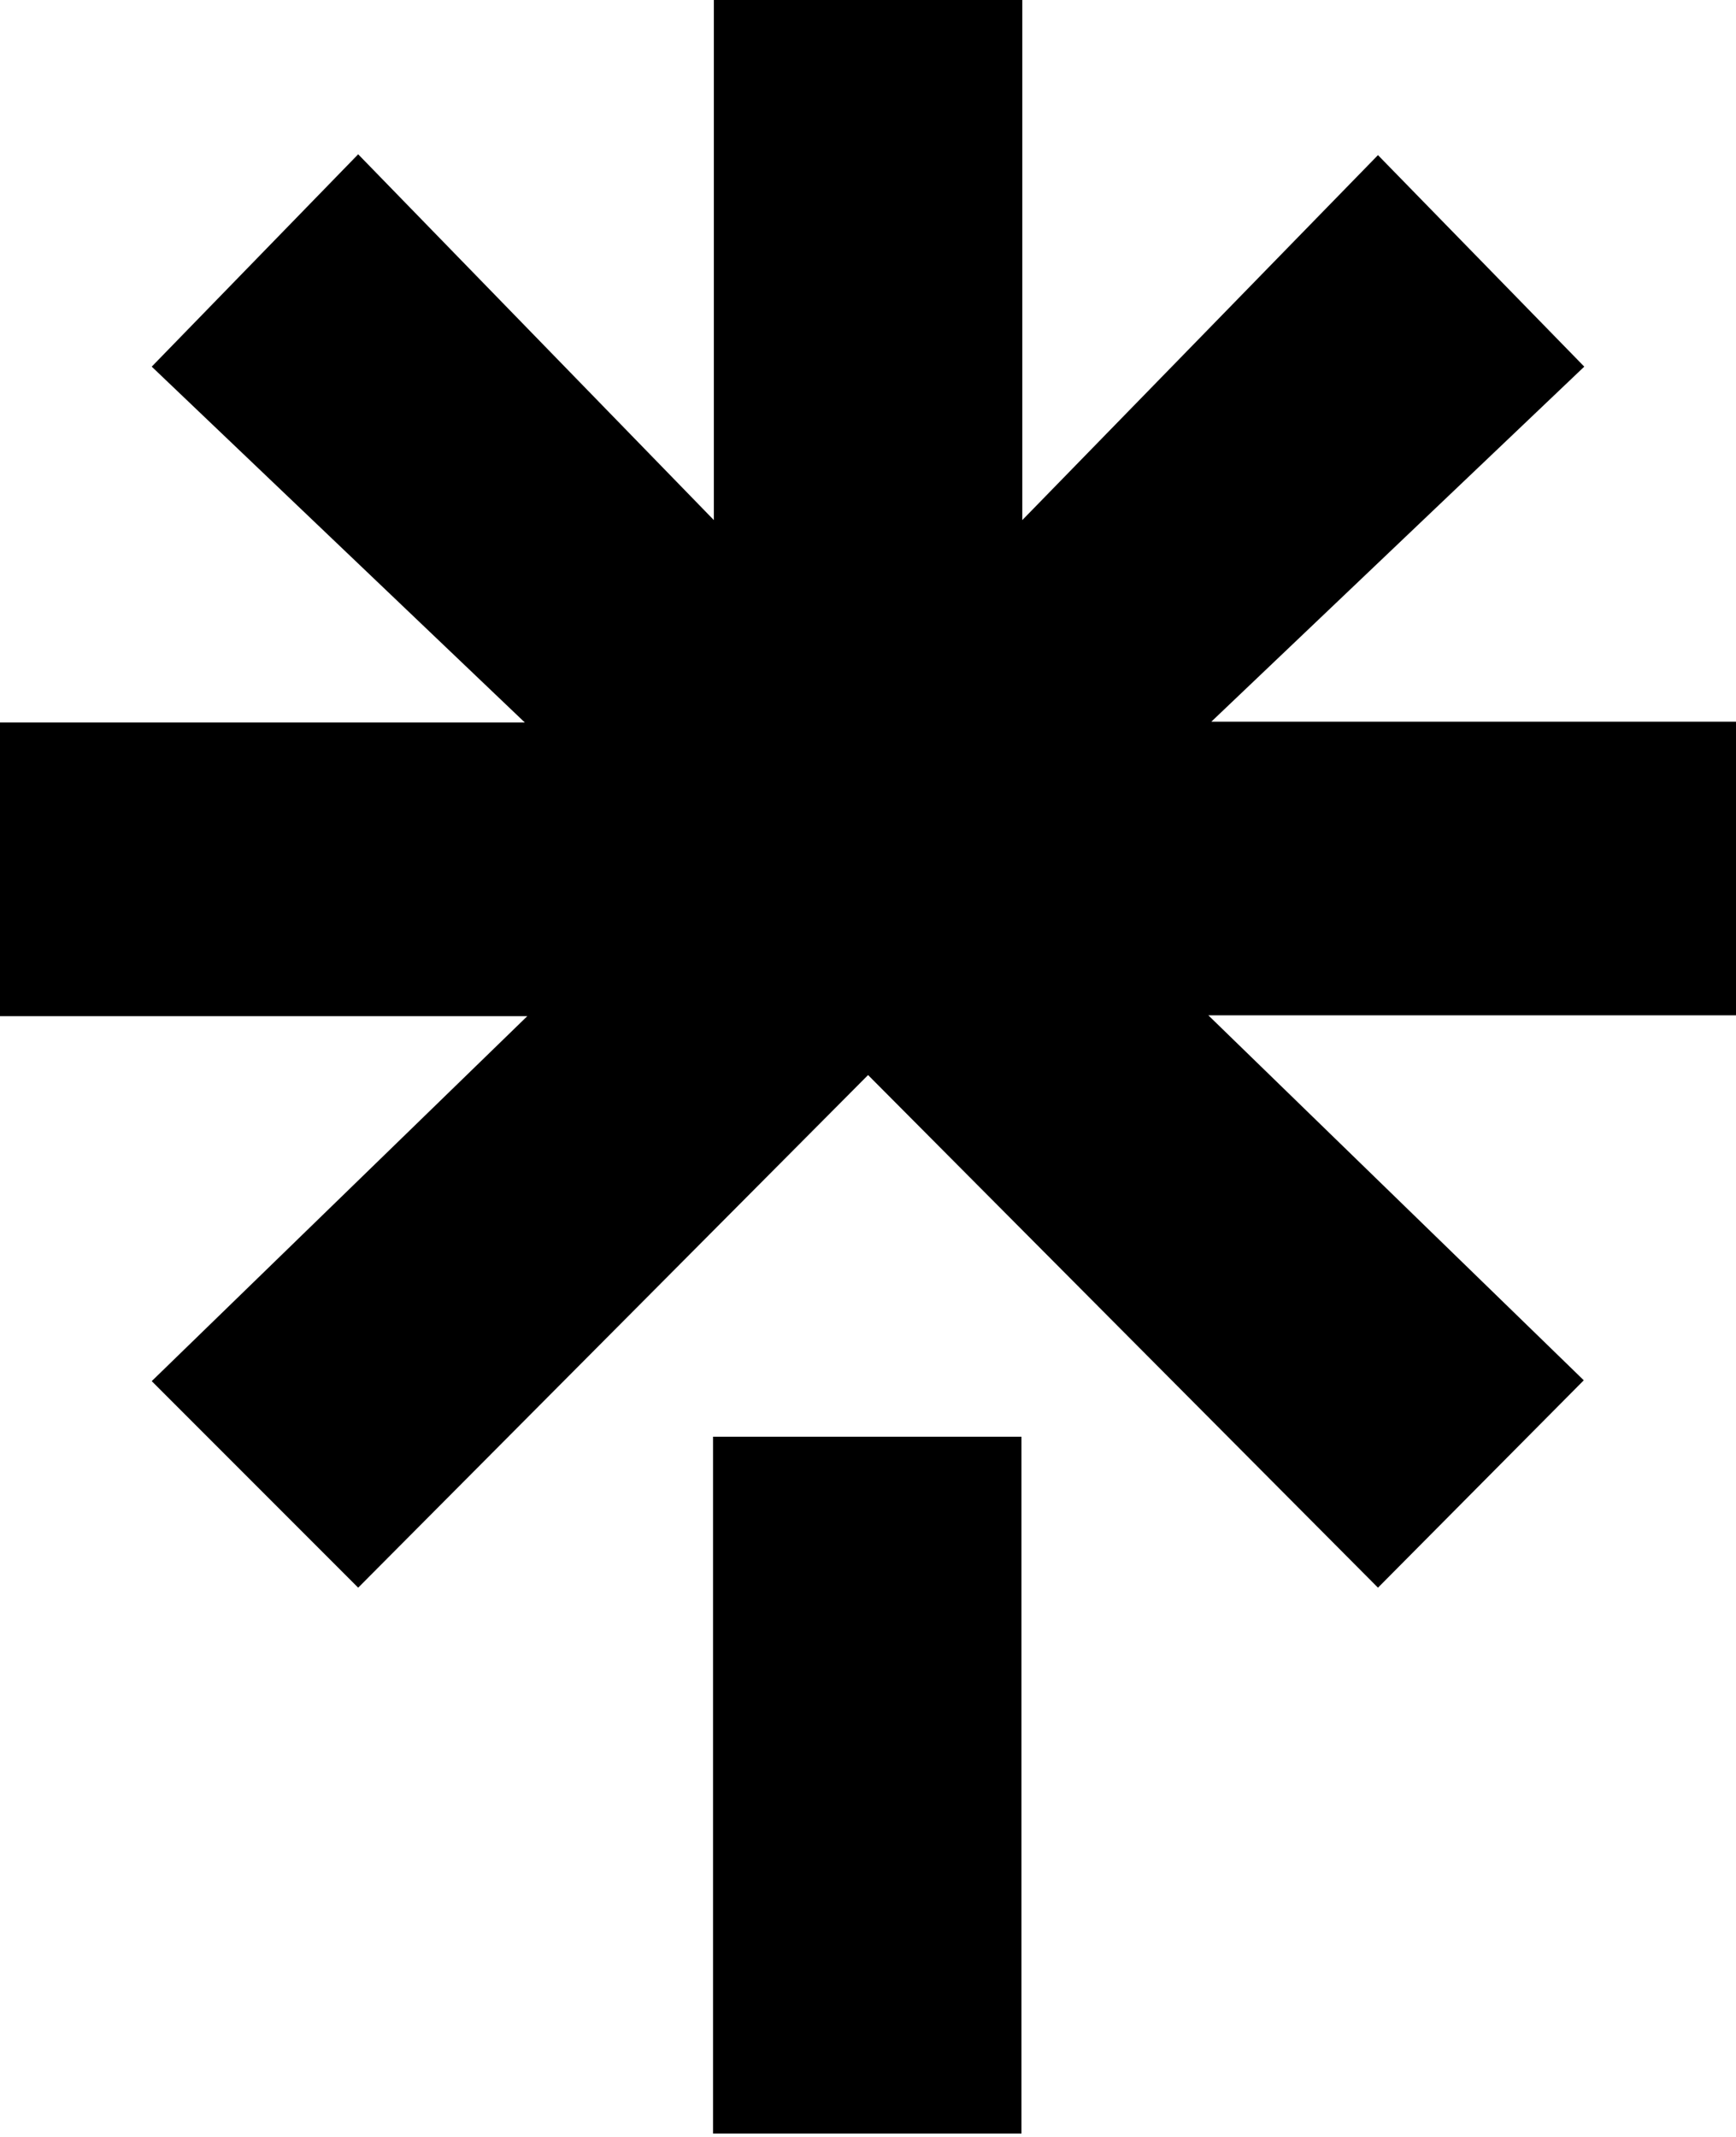 <svg width="417" height="513" viewBox="0 0 417 513" fill="none" xmlns="http://www.w3.org/2000/svg">
<g clip-path="url(#clip0_320_101)">
<path d="M171.274 344.942H245.364V512.238H171.274V344.942ZM0 173.468H126.068L36.446 88.028L86.037 37.043L171.476 124.872V0H245.562V124.872L331 37.243L380.552 88.028L290.972 173.268H417V243.77H290.252L380.435 331.399L331 381.192L208.519 258.11L86.037 381.192L36.446 331.601L126.664 243.97H0V173.468Z" fill="black"/>
</g>
<defs>
<clipPath id="clip0_320_101">
<rect width="417" height="512.238" fill="white"/>
</clipPath>
</defs>
</svg>
